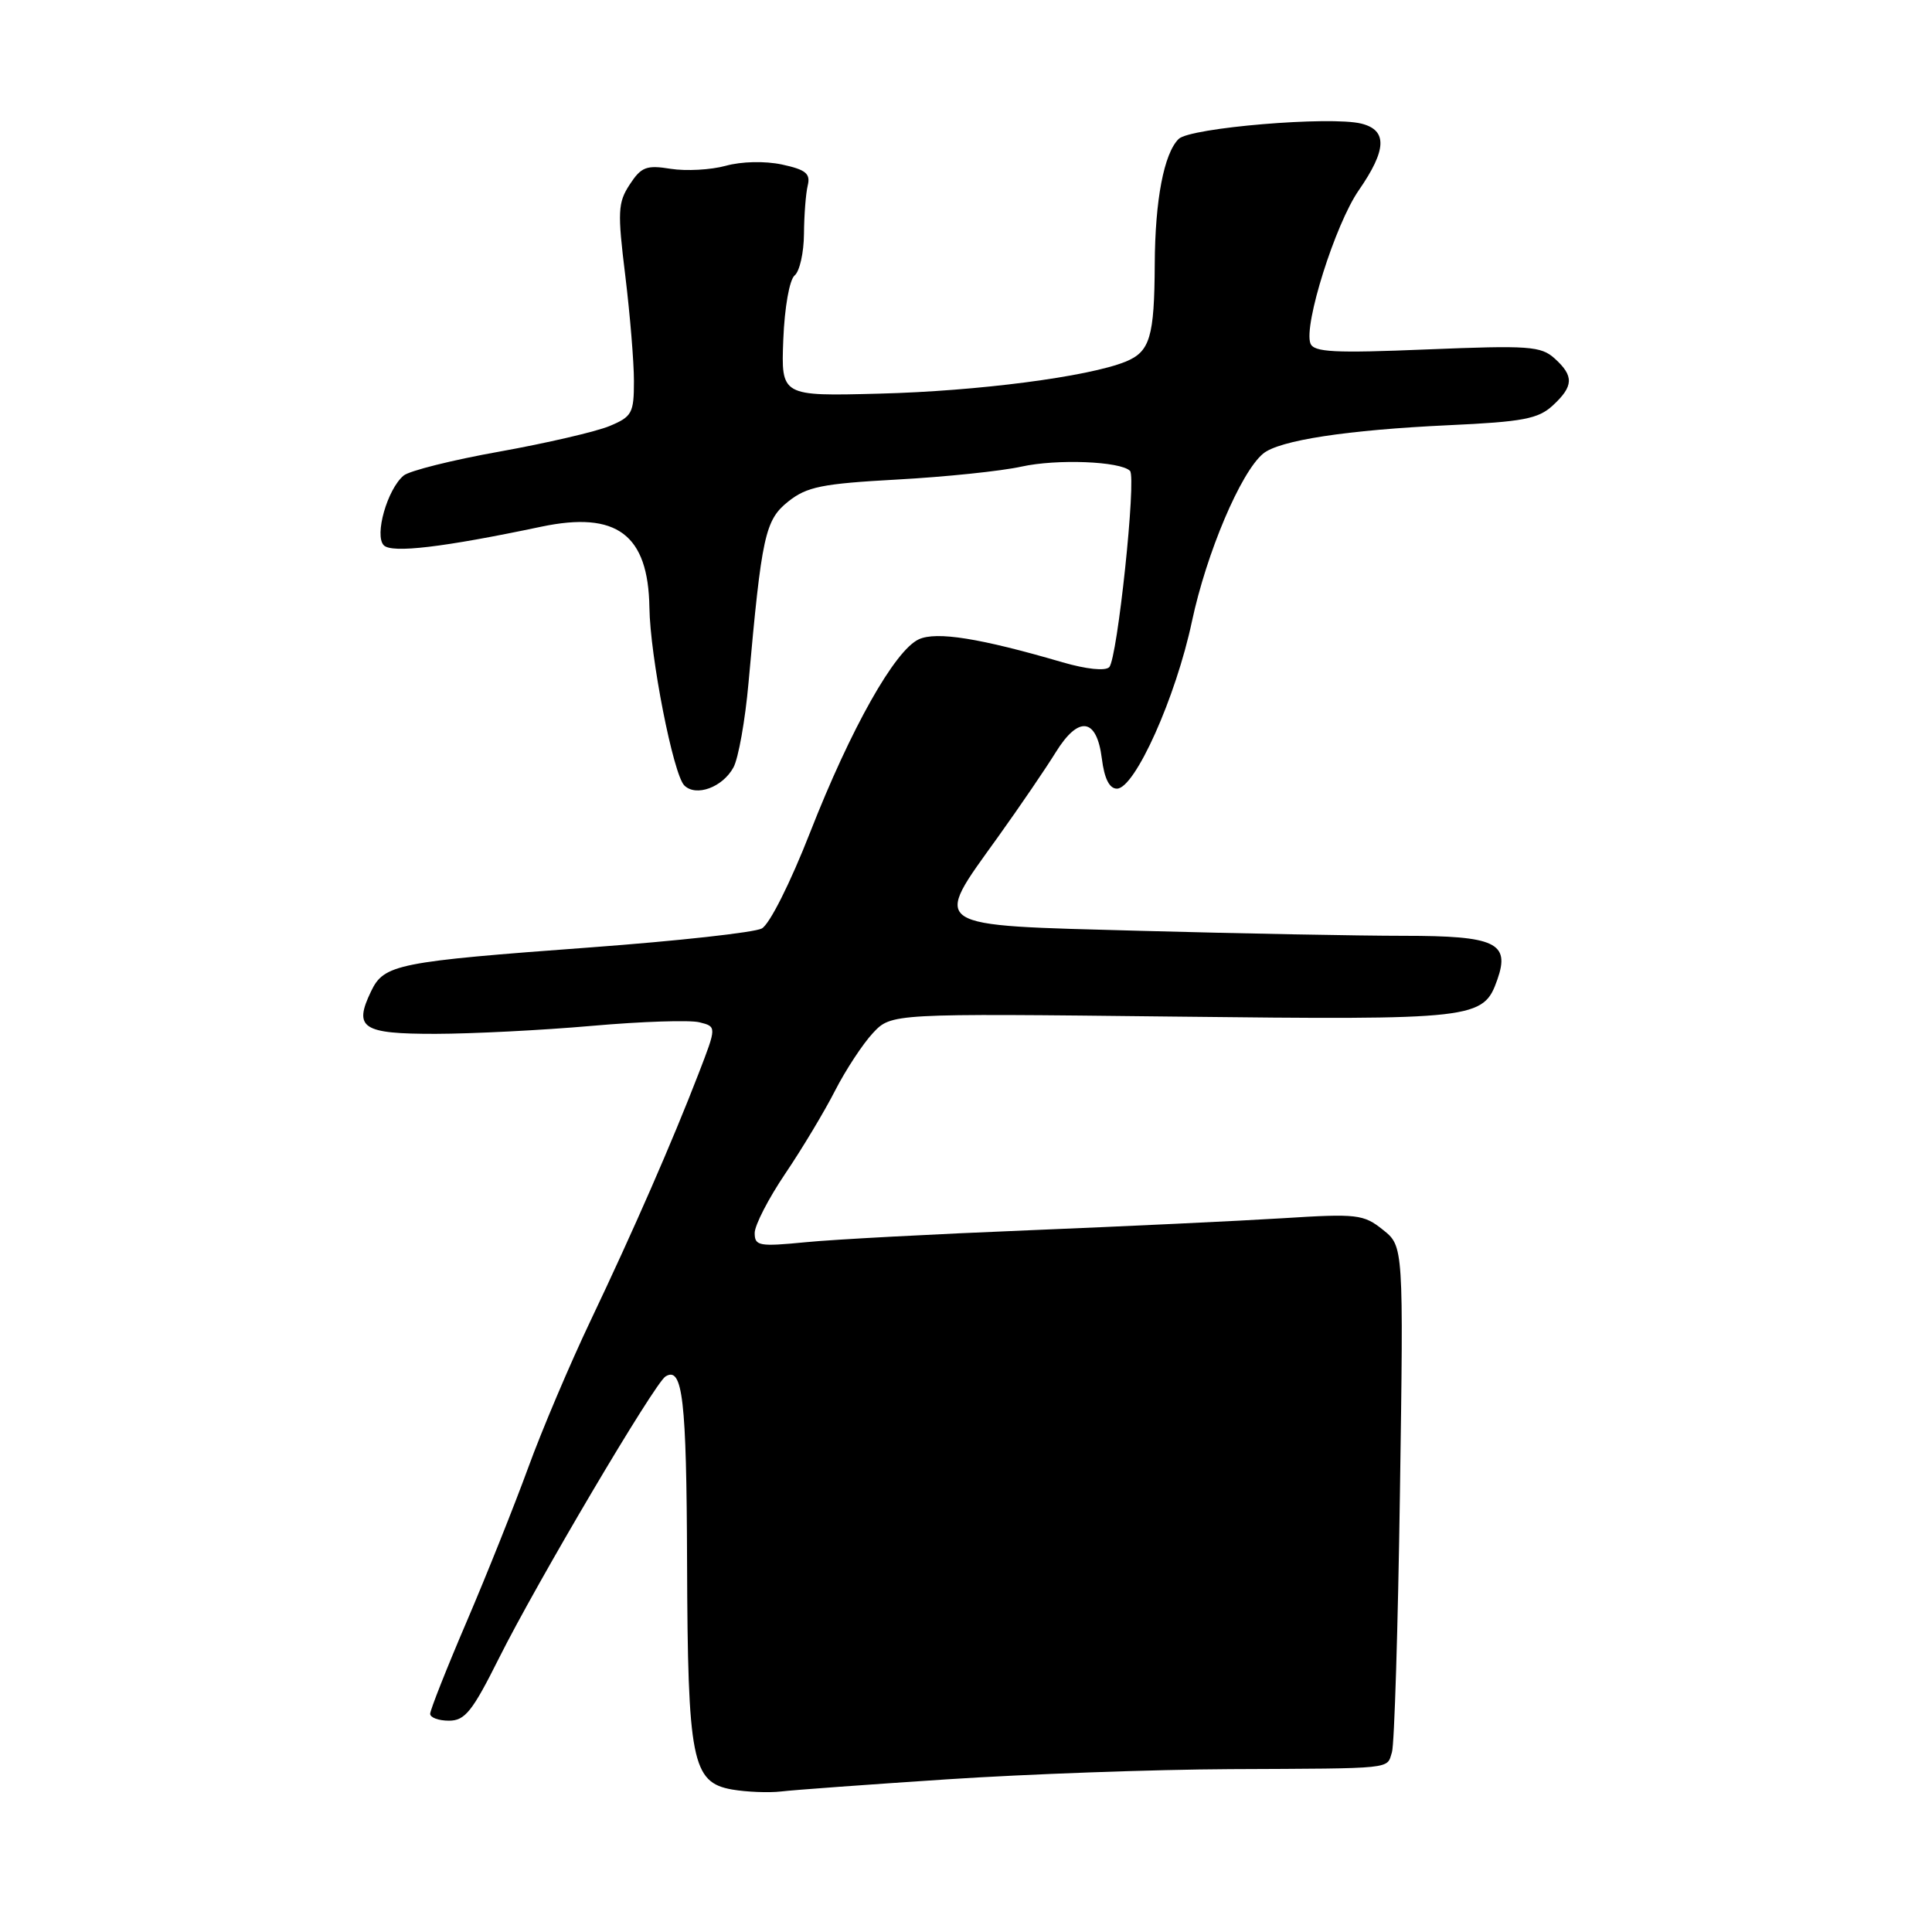<?xml version="1.0" encoding="UTF-8" standalone="no"?>
<!DOCTYPE svg PUBLIC "-//W3C//DTD SVG 1.1//EN" "http://www.w3.org/Graphics/SVG/1.1/DTD/svg11.dtd" >
<svg xmlns="http://www.w3.org/2000/svg" xmlns:xlink="http://www.w3.org/1999/xlink" version="1.1" viewBox="0 0 256 256">
 <g >
 <path fill="currentColor"
d=" M 125.50 235.77 C 135.95 235.08 152.82 234.47 163.00 234.42 C 185.00 234.32 183.72 234.45 184.44 232.18 C 184.76 231.18 185.24 215.68 185.50 197.74 C 185.98 165.13 185.98 165.13 183.24 162.95 C 180.68 160.90 179.82 160.80 170.00 161.42 C 164.22 161.78 149.15 162.49 136.50 163.01 C 123.85 163.52 110.46 164.23 106.75 164.60 C 100.58 165.20 100.00 165.10 100.00 163.38 C 100.00 162.35 101.83 158.80 104.06 155.50 C 106.29 152.20 109.26 147.25 110.66 144.50 C 112.07 141.75 114.32 138.33 115.66 136.89 C 118.10 134.28 118.10 134.28 155.30 134.70 C 195.67 135.16 196.55 135.06 198.41 129.79 C 200.12 124.92 198.15 124.00 186.04 124.00 C 180.15 124.00 164.45 123.70 151.16 123.34 C 122.70 122.56 123.50 123.09 132.27 110.86 C 135.17 106.81 138.59 101.79 139.88 99.70 C 142.92 94.78 145.32 95.10 146.00 100.51 C 146.33 103.17 147.00 104.50 148.00 104.50 C 150.38 104.50 155.81 92.39 157.94 82.33 C 159.87 73.27 164.40 62.57 167.37 60.11 C 169.49 58.35 178.45 56.97 192.00 56.34 C 201.80 55.89 203.83 55.50 205.75 53.73 C 208.52 51.17 208.58 49.83 206.00 47.50 C 204.19 45.86 202.59 45.75 189.09 46.30 C 176.79 46.81 174.09 46.67 173.64 45.51 C 172.71 43.09 176.93 29.70 180.04 25.22 C 183.76 19.85 183.86 17.25 180.39 16.38 C 176.31 15.36 157.69 16.92 156.18 18.41 C 154.23 20.33 153.05 26.50 153.01 35.00 C 152.96 44.67 152.38 46.60 149.15 47.92 C 144.22 49.92 129.57 51.83 116.50 52.16 C 103.50 52.50 103.50 52.50 103.79 45.00 C 103.96 40.72 104.61 37.07 105.29 36.50 C 105.96 35.95 106.51 33.48 106.53 31.00 C 106.55 28.52 106.77 25.63 107.03 24.57 C 107.41 23.00 106.77 22.48 103.62 21.80 C 101.35 21.32 98.26 21.39 96.16 21.97 C 94.19 22.51 90.91 22.69 88.88 22.37 C 85.66 21.85 84.97 22.11 83.44 24.45 C 81.87 26.85 81.81 28.05 82.85 36.50 C 83.48 41.66 84.00 47.96 84.00 50.49 C 84.00 54.75 83.75 55.21 80.75 56.46 C 78.96 57.20 72.41 58.72 66.18 59.84 C 59.96 60.95 54.25 62.38 53.49 63.01 C 51.32 64.81 49.57 70.97 50.86 72.26 C 51.93 73.33 58.71 72.53 71.72 69.79 C 81.72 67.69 85.90 70.82 86.05 80.50 C 86.14 86.98 89.21 102.61 90.67 104.07 C 92.22 105.62 95.75 104.33 97.19 101.68 C 97.84 100.48 98.74 95.45 99.18 90.50 C 100.93 70.95 101.37 68.91 104.45 66.45 C 106.92 64.49 108.91 64.09 118.90 63.54 C 125.28 63.19 132.68 62.42 135.34 61.83 C 140.03 60.79 148.45 61.12 149.73 62.39 C 150.60 63.27 148.06 87.29 146.98 88.40 C 146.45 88.94 143.94 88.67 140.80 87.76 C 129.86 84.56 124.09 83.64 121.75 84.71 C 118.57 86.17 112.74 96.52 107.35 110.28 C 104.72 117.00 101.97 122.48 100.94 123.03 C 99.96 123.56 89.78 124.68 78.32 125.53 C 52.58 127.43 50.89 127.77 49.17 131.35 C 46.82 136.24 47.98 137.00 57.72 136.99 C 62.55 136.98 71.88 136.51 78.45 135.93 C 85.02 135.35 91.43 135.14 92.68 135.46 C 94.97 136.03 94.97 136.03 92.56 142.27 C 89.08 151.28 83.97 162.98 78.25 175.00 C 75.50 180.78 71.78 189.55 69.98 194.50 C 68.17 199.45 64.52 208.60 61.85 214.84 C 59.18 221.07 57.00 226.59 57.00 227.09 C 57.00 227.59 58.12 228.00 59.49 228.00 C 61.61 228.00 62.59 226.77 66.10 219.75 C 71.11 209.72 86.74 183.28 88.18 182.39 C 90.46 180.98 90.97 185.41 91.04 207.00 C 91.13 233.31 91.69 236.18 97.00 237.12 C 98.92 237.45 101.85 237.57 103.50 237.38 C 105.15 237.18 115.05 236.46 125.50 235.77 Z "/>
</g>
</svg>